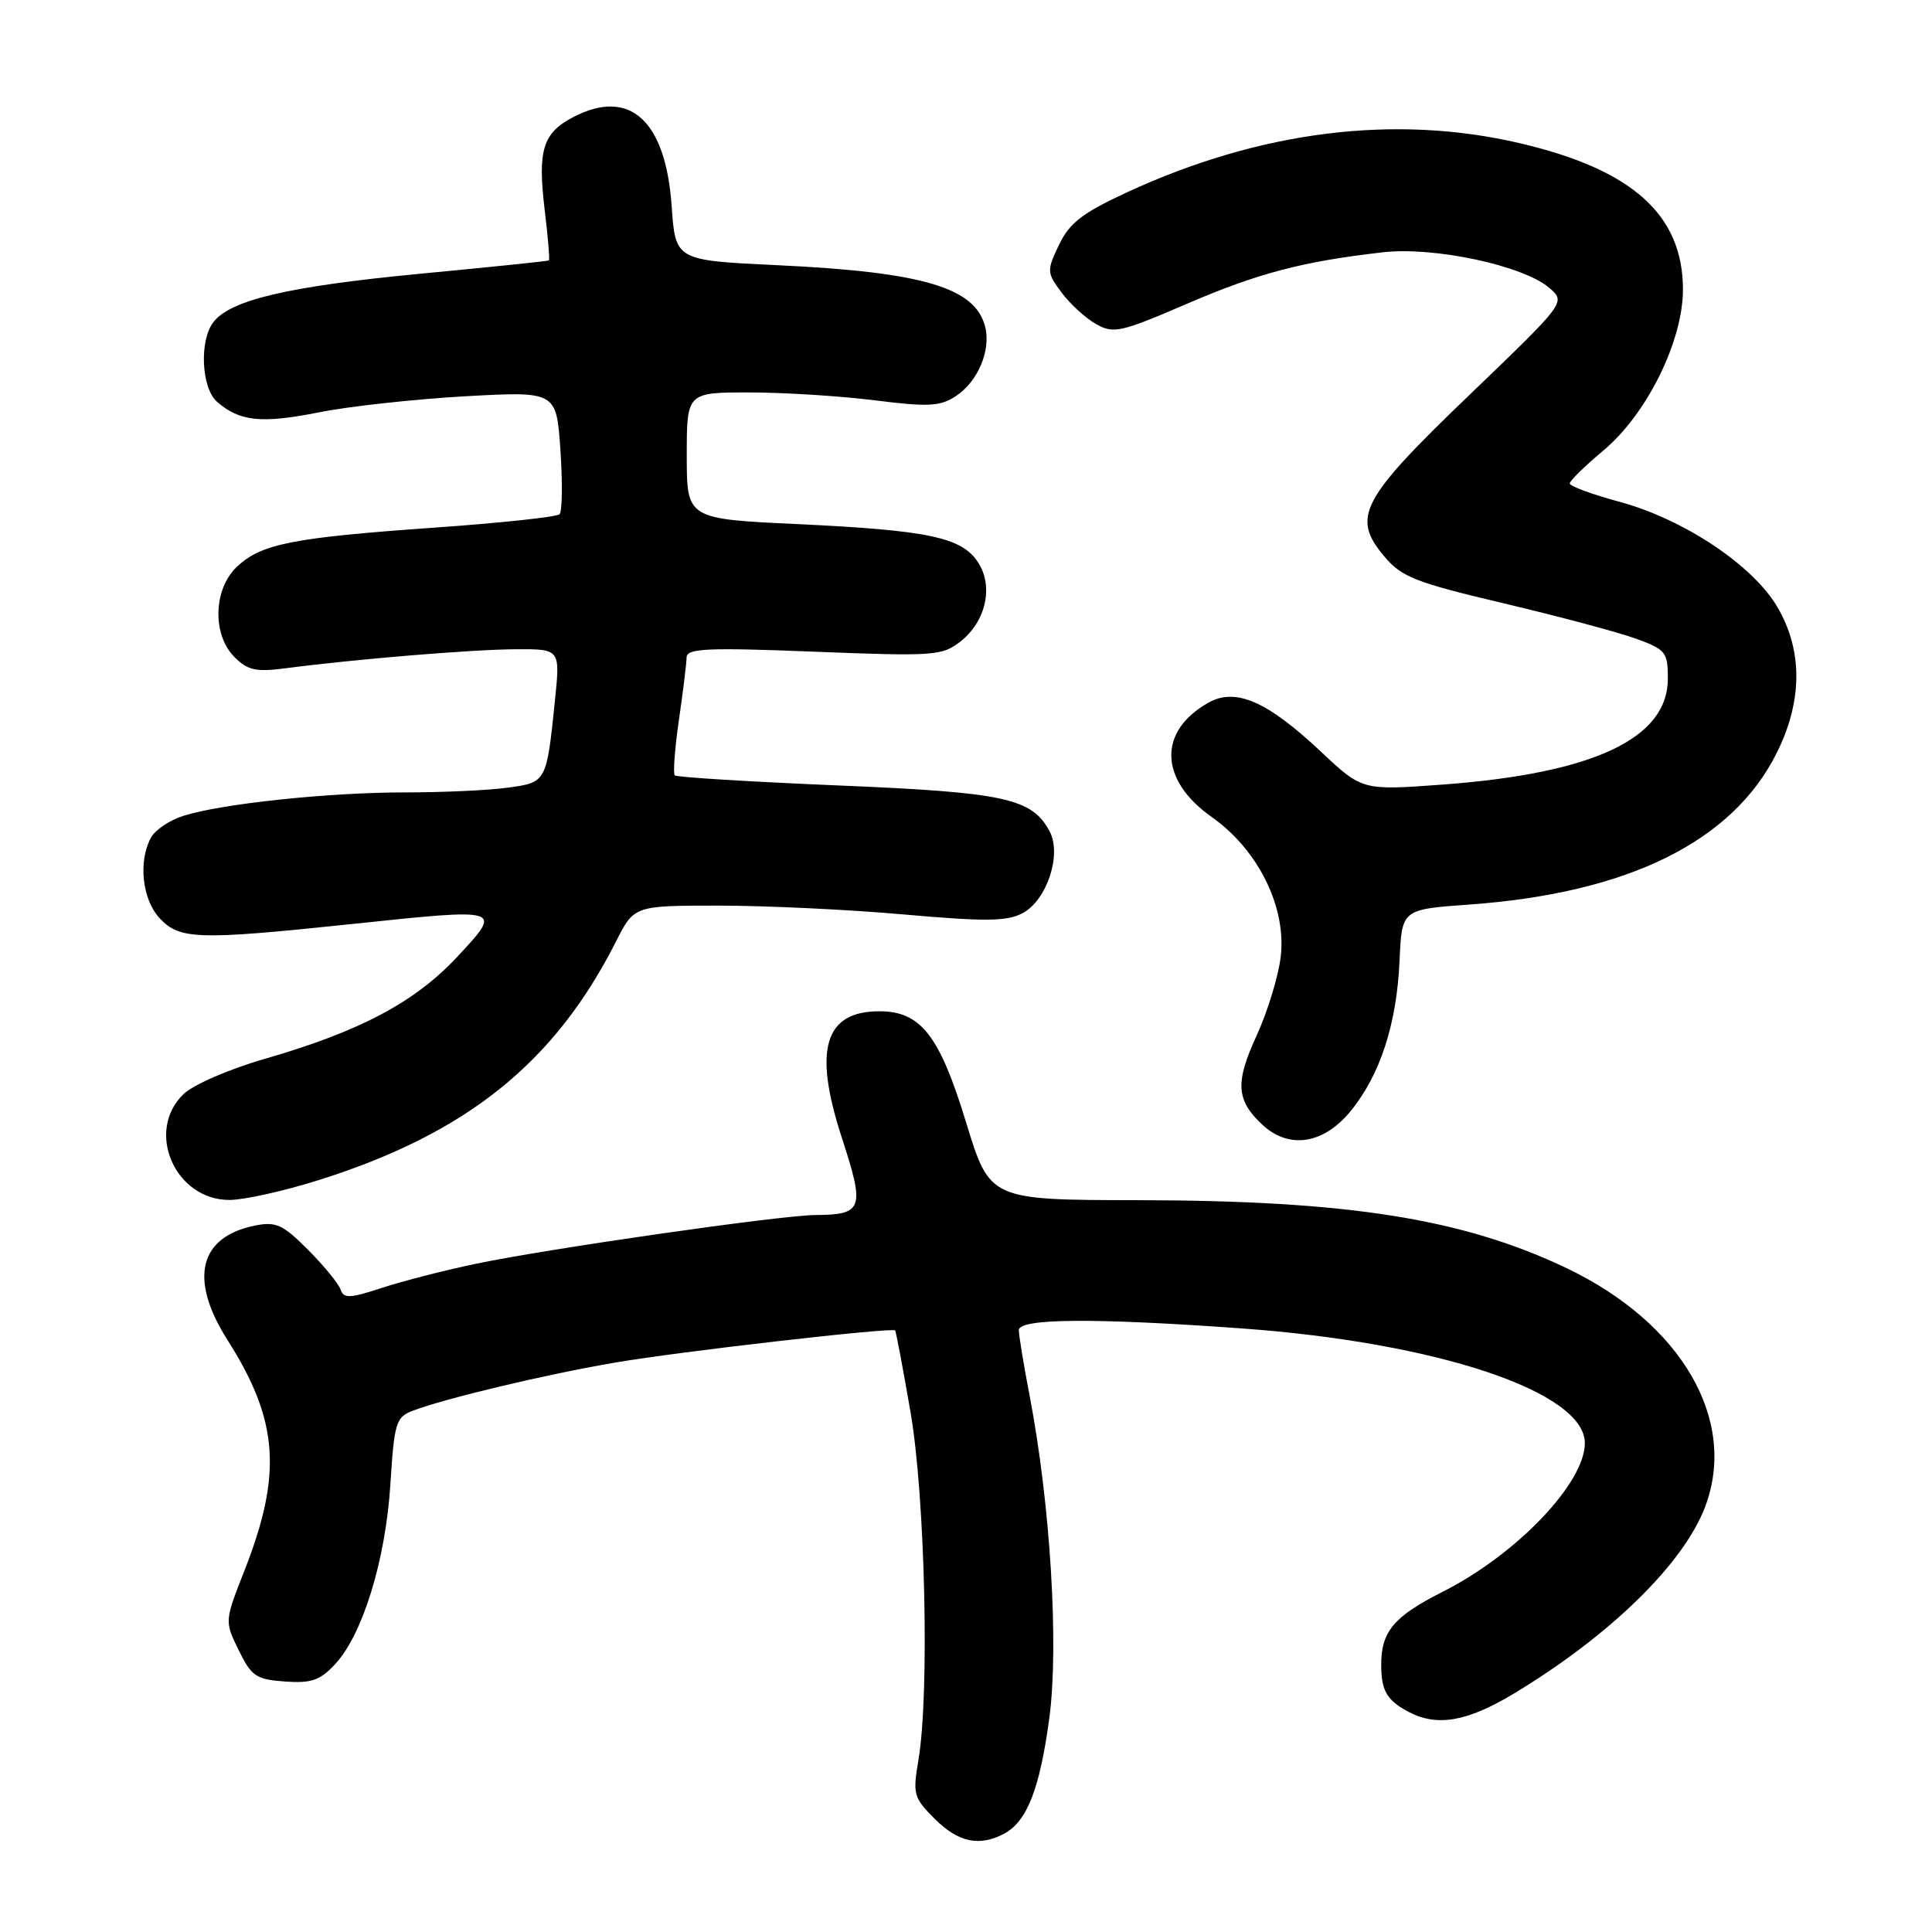 <?xml version="1.0" encoding="UTF-8" standalone="no"?>
<!DOCTYPE svg PUBLIC "-//W3C//DTD SVG 1.1//EN" "http://www.w3.org/Graphics/SVG/1.1/DTD/svg11.dtd" >
<svg xmlns="http://www.w3.org/2000/svg" xmlns:xlink="http://www.w3.org/1999/xlink" version="1.1" viewBox="0 0 256 256">
 <g >
 <path fill="currentColor"
d=" M 133.06 242.97 C 136.10 241.34 137.79 237.00 139.05 227.58 C 140.32 218.01 139.18 199.33 136.45 185.05 C 135.65 180.90 135.00 176.94 135.00 176.25 C 135.00 174.69 144.88 174.61 164.50 176.02 C 190.44 177.89 210.00 184.42 210.00 191.22 C 210.00 196.52 200.96 205.97 191.16 210.92 C 184.66 214.20 182.99 216.20 183.02 220.68 C 183.03 224.06 183.79 225.33 186.68 226.85 C 190.43 228.82 194.40 228.13 200.56 224.43 C 213.28 216.77 223.06 207.24 225.93 199.68 C 230.30 188.18 222.84 175.32 207.57 168.03 C 193.83 161.48 178.66 159.07 150.83 159.03 C 131.16 159.00 131.16 159.00 128.02 148.75 C 124.49 137.18 122.01 134.00 116.52 134.00 C 109.26 134.00 107.74 139.04 111.52 150.67 C 114.63 160.21 114.38 160.95 108.00 161.00 C 103.36 161.04 72.48 165.47 63.00 167.47 C 58.88 168.33 53.27 169.77 50.55 170.67 C 46.38 172.04 45.53 172.07 45.14 170.90 C 44.90 170.13 42.96 167.76 40.84 165.63 C 37.49 162.26 36.57 161.84 33.81 162.39 C 26.36 163.88 25.01 169.47 30.14 177.55 C 36.91 188.21 37.43 195.25 32.41 208.06 C 29.75 214.83 29.75 214.83 31.63 218.66 C 33.31 222.11 33.93 222.53 37.74 222.81 C 41.27 223.06 42.41 222.67 44.43 220.48 C 48.07 216.55 51.09 206.71 51.73 196.67 C 52.24 188.53 52.47 187.77 54.67 186.94 C 58.99 185.29 72.34 182.11 81.50 180.55 C 90.06 179.08 118.20 175.86 118.61 176.29 C 118.72 176.41 119.63 181.22 120.63 187.00 C 122.59 198.24 123.19 224.47 121.69 233.26 C 120.93 237.72 121.06 238.22 123.86 241.01 C 126.97 244.12 129.78 244.72 133.06 242.97 Z  M 42.20 156.38 C 61.81 150.20 73.47 140.86 81.62 124.76 C 84.03 120.00 84.03 120.00 95.27 120.00 C 101.45 120.00 112.46 120.52 119.75 121.17 C 130.64 122.13 133.44 122.10 135.51 120.99 C 138.73 119.27 140.72 113.22 139.08 110.16 C 136.73 105.76 133.17 104.99 110.92 104.07 C 99.34 103.58 89.65 102.99 89.41 102.74 C 89.17 102.50 89.41 99.19 89.96 95.40 C 90.51 91.60 90.97 87.87 90.98 87.09 C 91.00 85.92 93.73 85.79 107.86 86.35 C 123.80 86.98 124.85 86.90 127.28 84.99 C 130.65 82.34 131.68 77.68 129.59 74.50 C 127.43 71.20 123.04 70.27 105.75 69.45 C 91.00 68.76 91.00 68.76 91.00 60.38 C 91.00 52.00 91.00 52.00 99.28 52.00 C 103.83 52.00 111.30 52.47 115.88 53.04 C 123.02 53.94 124.56 53.86 126.65 52.49 C 129.57 50.58 131.33 46.43 130.54 43.30 C 129.23 38.10 122.31 36.05 103.00 35.14 C 89.50 34.50 89.50 34.50 89.00 27.32 C 88.21 15.96 83.46 11.64 76.01 15.49 C 71.92 17.61 71.22 19.85 72.17 27.78 C 72.61 31.40 72.86 34.43 72.73 34.51 C 72.61 34.60 64.84 35.40 55.49 36.29 C 38.11 37.96 30.47 39.76 28.25 42.72 C 26.39 45.19 26.69 51.42 28.75 53.23 C 31.74 55.85 34.64 56.15 42.20 54.65 C 46.21 53.84 54.95 52.89 61.61 52.51 C 73.73 51.84 73.73 51.84 74.26 59.67 C 74.55 63.98 74.50 67.79 74.14 68.14 C 73.79 68.50 66.30 69.30 57.50 69.92 C 38.68 71.25 34.63 72.06 31.40 75.09 C 28.26 78.05 28.10 84.10 31.08 87.08 C 32.82 88.82 33.93 89.06 37.83 88.55 C 47.09 87.34 62.62 86.05 68.37 86.03 C 74.23 86.00 74.23 86.00 73.54 92.75 C 72.42 103.68 72.42 103.67 67.28 104.37 C 64.77 104.72 58.61 105.00 53.58 105.00 C 43.45 105.00 29.25 106.51 24.24 108.12 C 22.45 108.69 20.54 109.99 19.99 111.01 C 18.29 114.19 18.85 119.21 21.17 121.69 C 23.82 124.51 26.23 124.58 46.51 122.45 C 66.77 120.32 66.63 120.28 60.59 126.78 C 54.98 132.80 47.70 136.66 35.06 140.31 C 30.40 141.65 25.61 143.73 24.32 144.97 C 19.22 149.88 23.17 159.00 30.40 159.00 C 32.32 159.00 37.63 157.82 42.20 156.38 Z  M 178.92 147.28 C 182.87 142.48 185.08 135.71 185.45 127.25 C 185.75 120.50 185.75 120.50 194.66 119.86 C 215.71 118.36 229.57 111.53 235.43 99.76 C 238.86 92.88 238.89 86.19 235.51 80.43 C 232.27 74.90 223.10 68.79 214.59 66.49 C 210.96 65.51 208.00 64.42 208.00 64.06 C 208.00 63.71 210.00 61.75 212.45 59.70 C 218.22 54.88 223.00 45.20 223.00 38.36 C 222.99 28.46 216.31 22.47 201.40 18.98 C 184.85 15.10 166.97 17.33 149.34 25.48 C 143.42 28.22 141.72 29.53 140.33 32.43 C 138.68 35.88 138.70 36.12 140.66 38.76 C 141.78 40.27 143.83 42.14 145.21 42.93 C 147.54 44.25 148.46 44.05 157.19 40.29 C 166.67 36.20 172.57 34.65 183.23 33.43 C 190.01 32.65 201.84 35.18 205.28 38.14 C 207.50 40.04 207.50 40.04 194.77 52.27 C 180.26 66.20 179.04 68.52 183.43 73.73 C 185.73 76.47 187.55 77.18 199.27 79.95 C 206.54 81.67 214.41 83.77 216.75 84.62 C 220.72 86.06 221.00 86.41 221.00 89.91 C 221.00 97.87 211.15 102.49 191.04 103.97 C 180.50 104.74 180.50 104.74 175.00 99.57 C 167.91 92.91 163.72 91.09 160.14 93.10 C 153.40 96.88 153.58 103.34 160.56 108.26 C 166.73 112.61 170.49 120.23 169.70 126.79 C 169.39 129.38 167.95 134.08 166.50 137.24 C 163.64 143.46 163.80 145.80 167.27 149.03 C 170.78 152.31 175.34 151.62 178.92 147.28 Z "/>
</g>
</svg>
